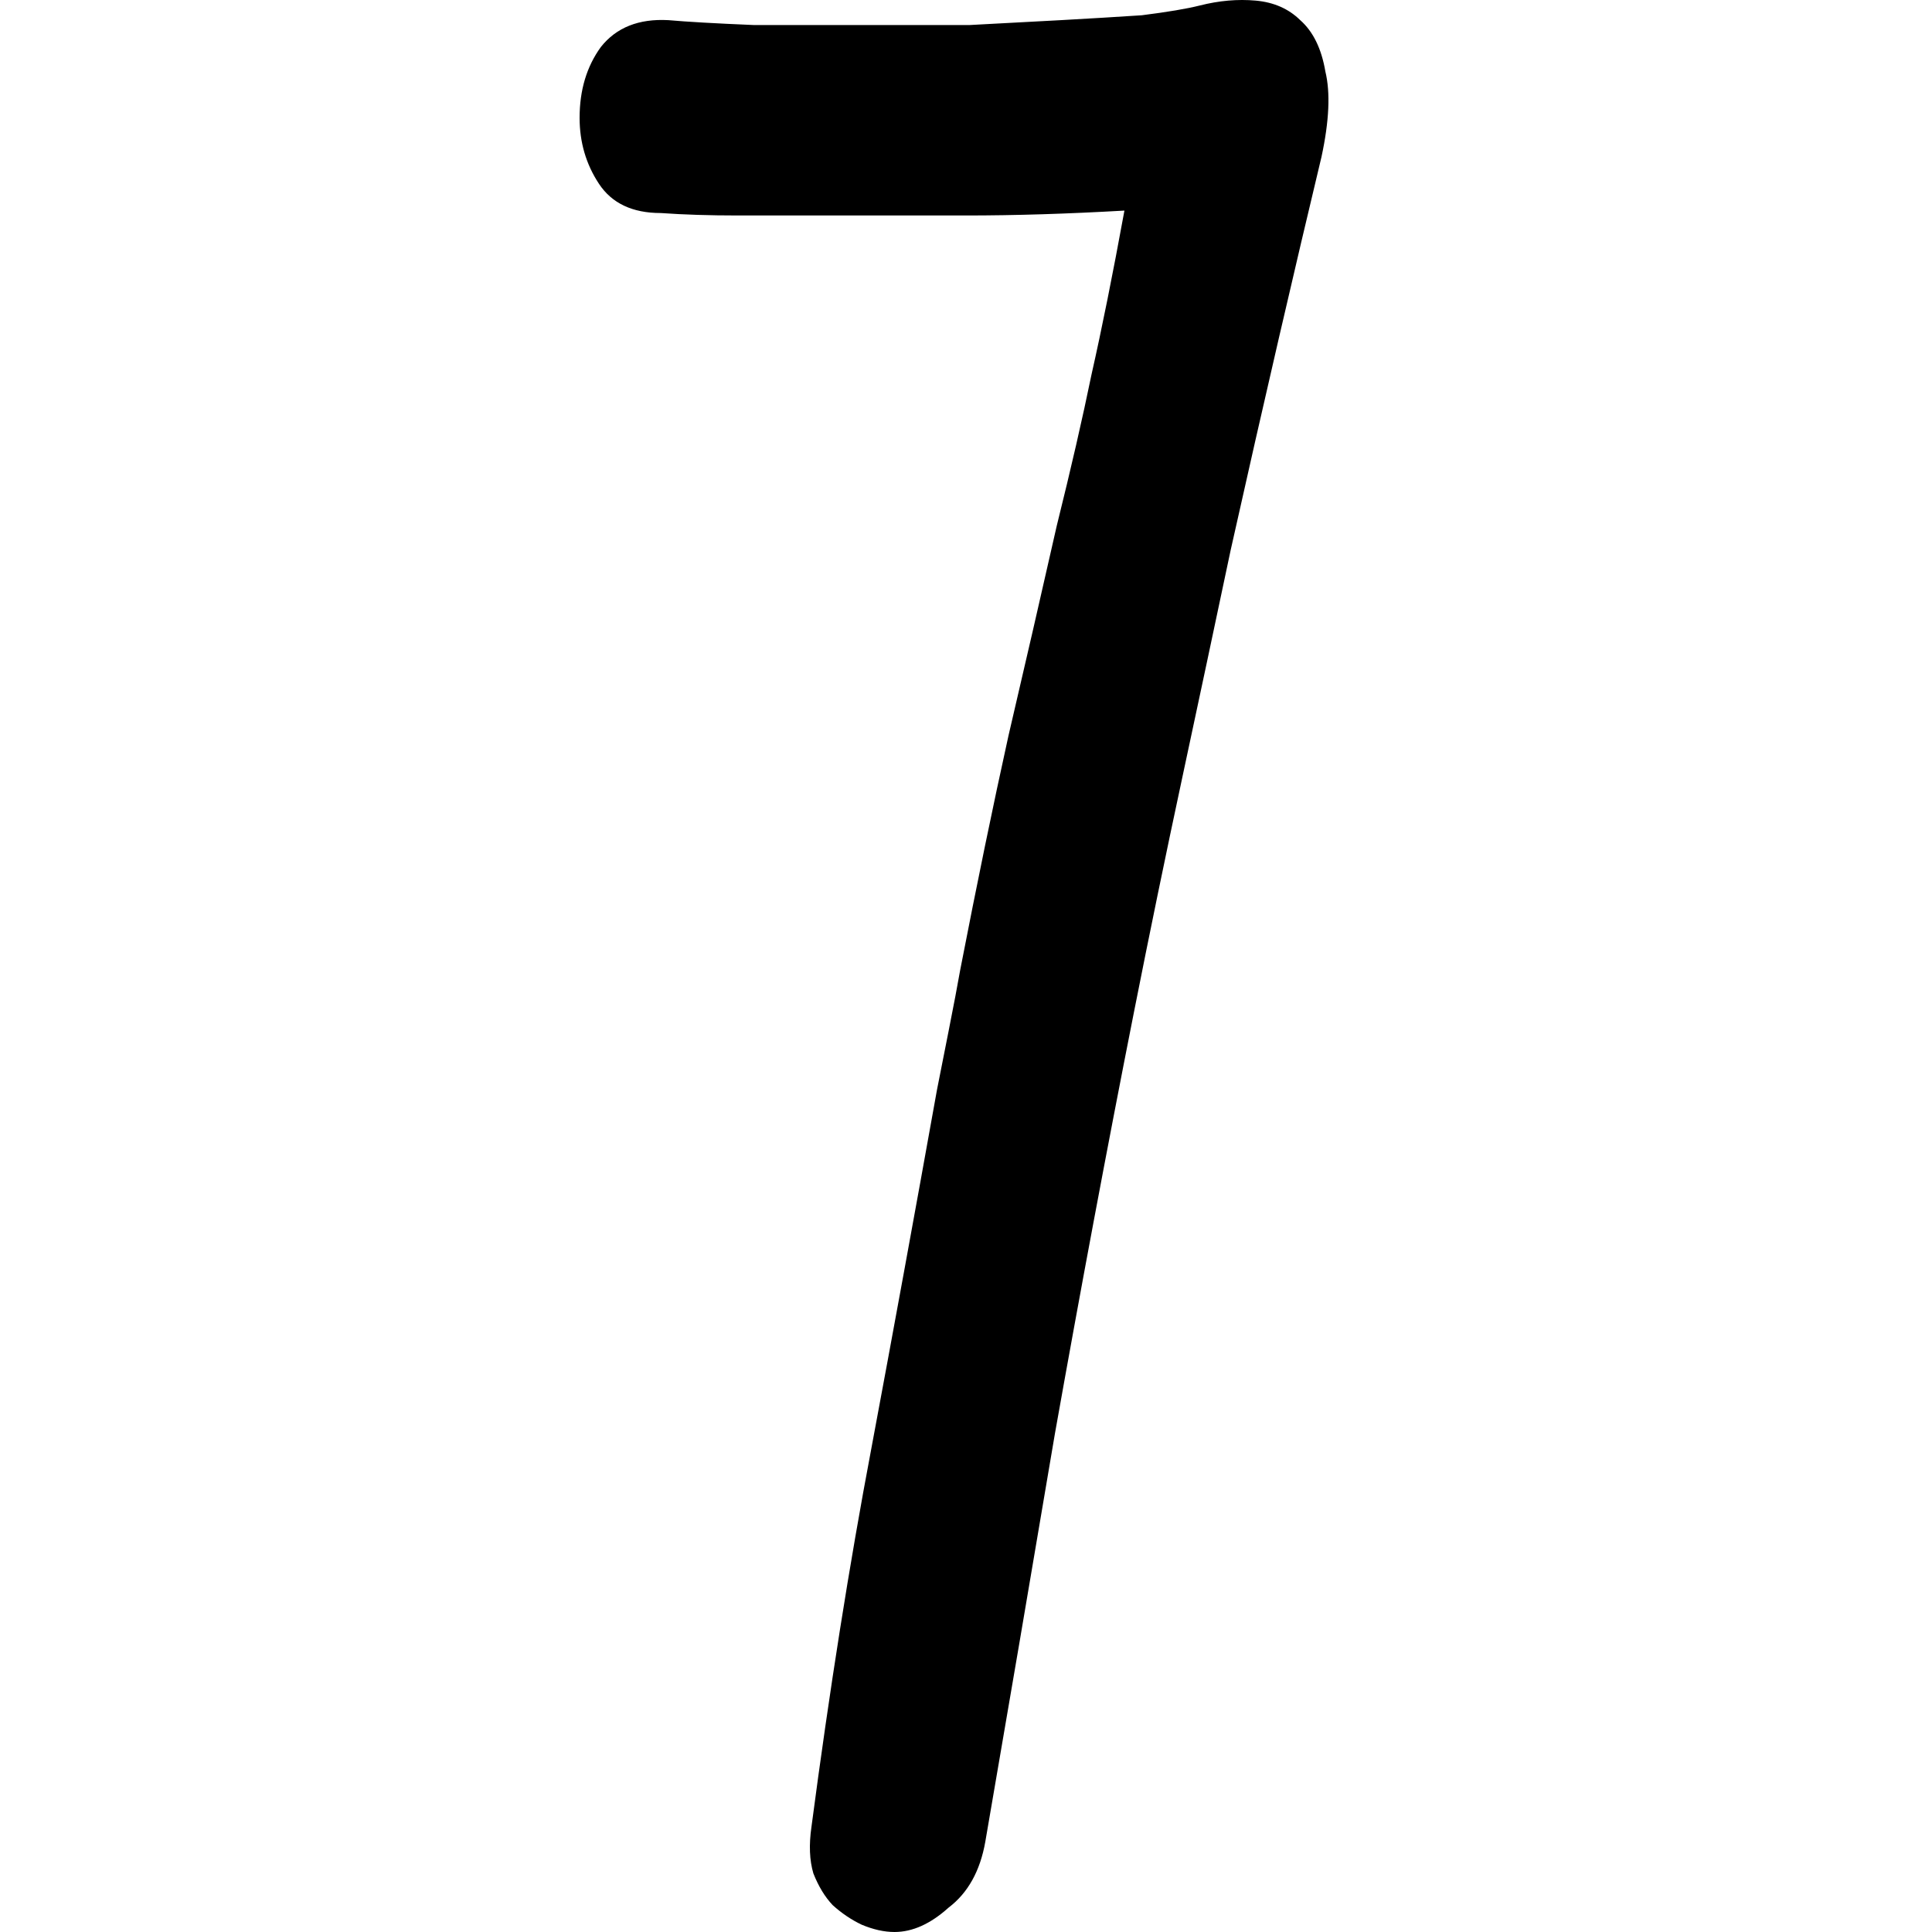 <svg width="60" height="60" viewBox="0 0 60 60" fill="none" xmlns="http://www.w3.org/2000/svg">
<path d="M20.52 6.616C19.64 6.616 19 6.313 18.6 5.706C18.2 5.1 18 4.417 18 3.659C18 2.799 18.22 2.066 18.66 1.46C19.14 0.853 19.84 0.575 20.76 0.626C21.32 0.676 22.2 0.727 23.4 0.777C24.64 0.777 26.02 0.777 27.54 0.777C28.3 0.777 29.16 0.777 30.12 0.777C31.08 0.727 32.02 0.676 32.94 0.626C33.86 0.575 34.7 0.524 35.46 0.474C36.26 0.373 36.86 0.272 37.26 0.171C37.86 0.019 38.44 -0.032 39 0.019C39.56 0.07 40.02 0.272 40.38 0.626C40.78 0.979 41.04 1.51 41.16 2.218C41.32 2.875 41.28 3.76 41.04 4.872C40.64 6.54 40.2 8.411 39.72 10.483C39.24 12.556 38.74 14.755 38.22 17.081C37.74 19.355 37.24 21.706 36.72 24.133C36.2 26.559 35.7 28.986 35.22 31.412C34.38 35.659 33.56 40.032 32.76 44.531C32 49.03 31.28 53.251 30.6 57.194C30.44 58.104 30.06 58.787 29.46 59.242C28.9 59.747 28.34 60 27.78 60C27.46 60 27.12 59.924 26.76 59.773C26.44 59.621 26.14 59.419 25.86 59.166C25.62 58.913 25.42 58.584 25.26 58.18C25.14 57.776 25.12 57.295 25.2 56.739C25.76 52.493 26.38 48.575 27.06 44.986C27.74 41.346 28.42 37.63 29.1 33.839C29.18 33.434 29.3 32.828 29.46 32.019C29.62 31.21 29.74 30.578 29.82 30.123C30.34 27.444 30.84 25.017 31.32 22.844C31.84 20.619 32.34 18.445 32.82 16.322C33.26 14.553 33.62 12.986 33.9 11.621C34.22 10.205 34.56 8.512 34.92 6.54C33.16 6.641 31.52 6.692 30 6.692C28.48 6.692 27.08 6.692 25.8 6.692C24.8 6.692 23.84 6.692 22.92 6.692C22.04 6.692 21.24 6.667 20.52 6.616Z" fill="black"/>
</svg>
